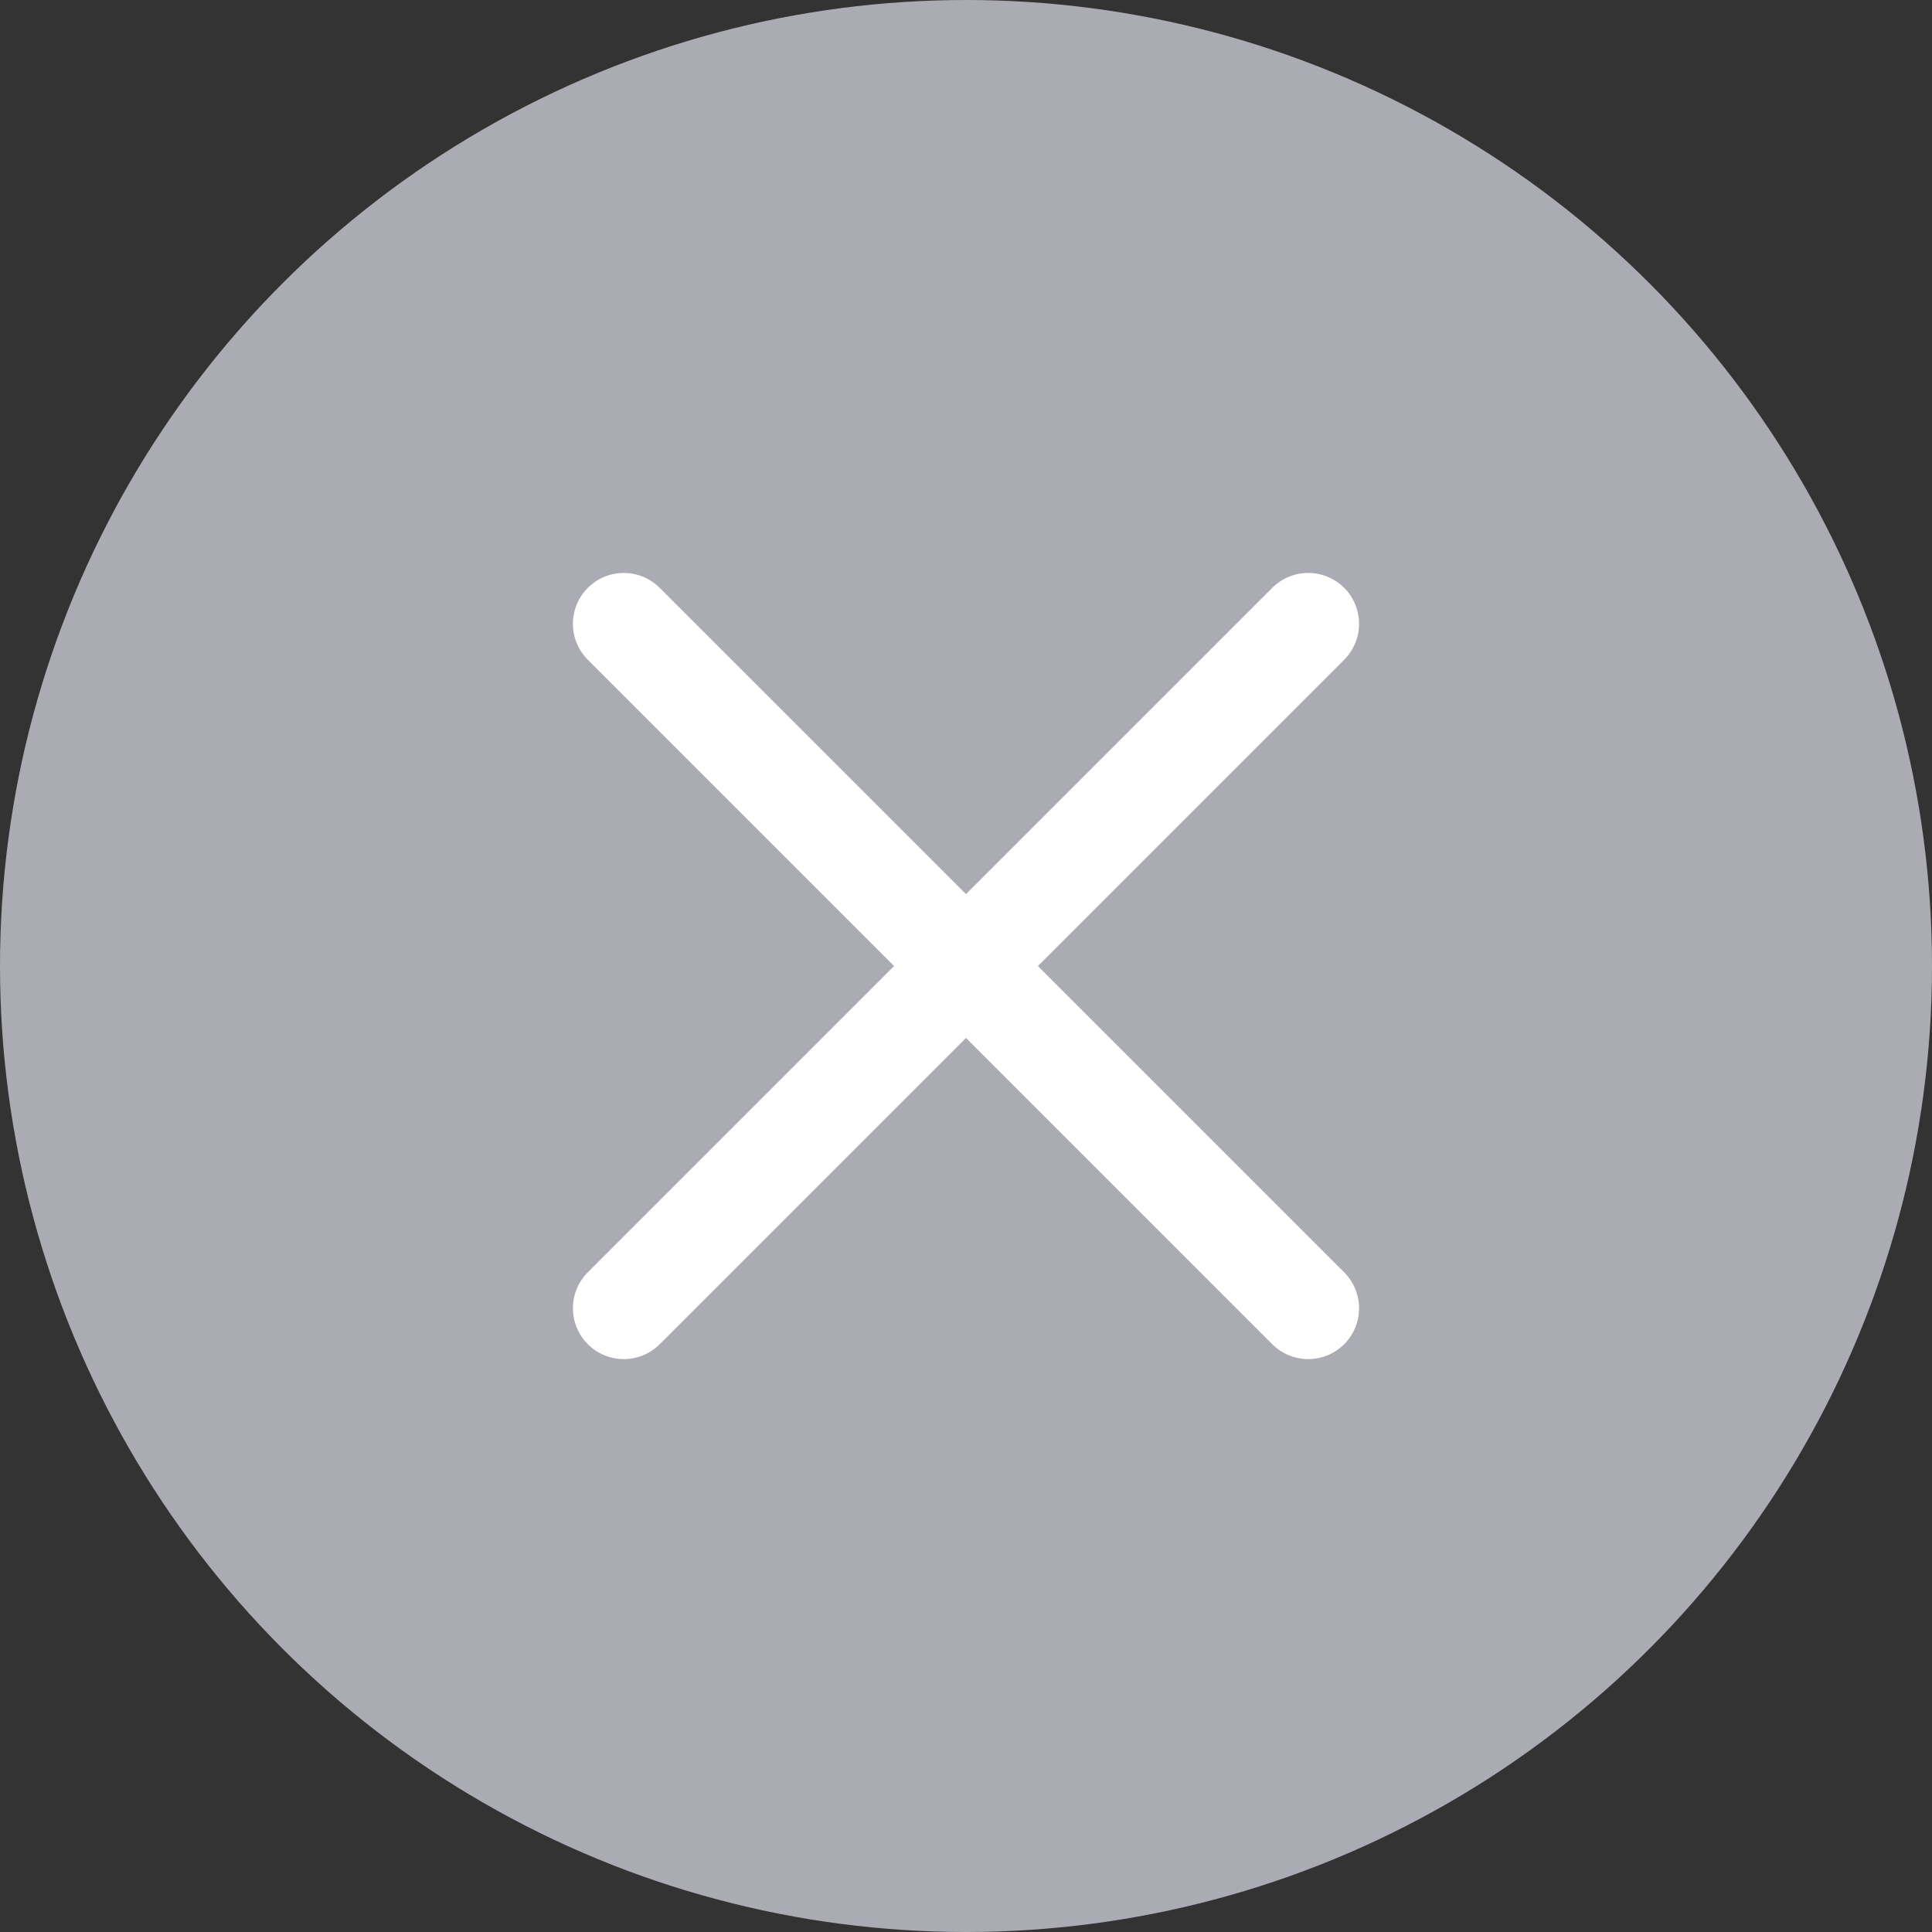 <svg xmlns="http://www.w3.org/2000/svg" width="38" height="38" viewBox="0 0 38 38"><rect x="0" y="0" width="38" height="38" fill="#333333" stroke="none"/><defs><style>.a{fill:#ababb4;}.b{fill:none;stroke:#fff;stroke-linecap:round;stroke-width:2px;}</style></defs><circle class="a" cx="19" cy="19" r="19"/><g transform="translate(12.269 12.269)"><path class="b" d="M0,0V19.039" transform="translate(13.462 0) rotate(45)"/><path class="b" d="M0,19.039V0" transform="translate(13.462 13.463) rotate(135)"/></g></svg>
